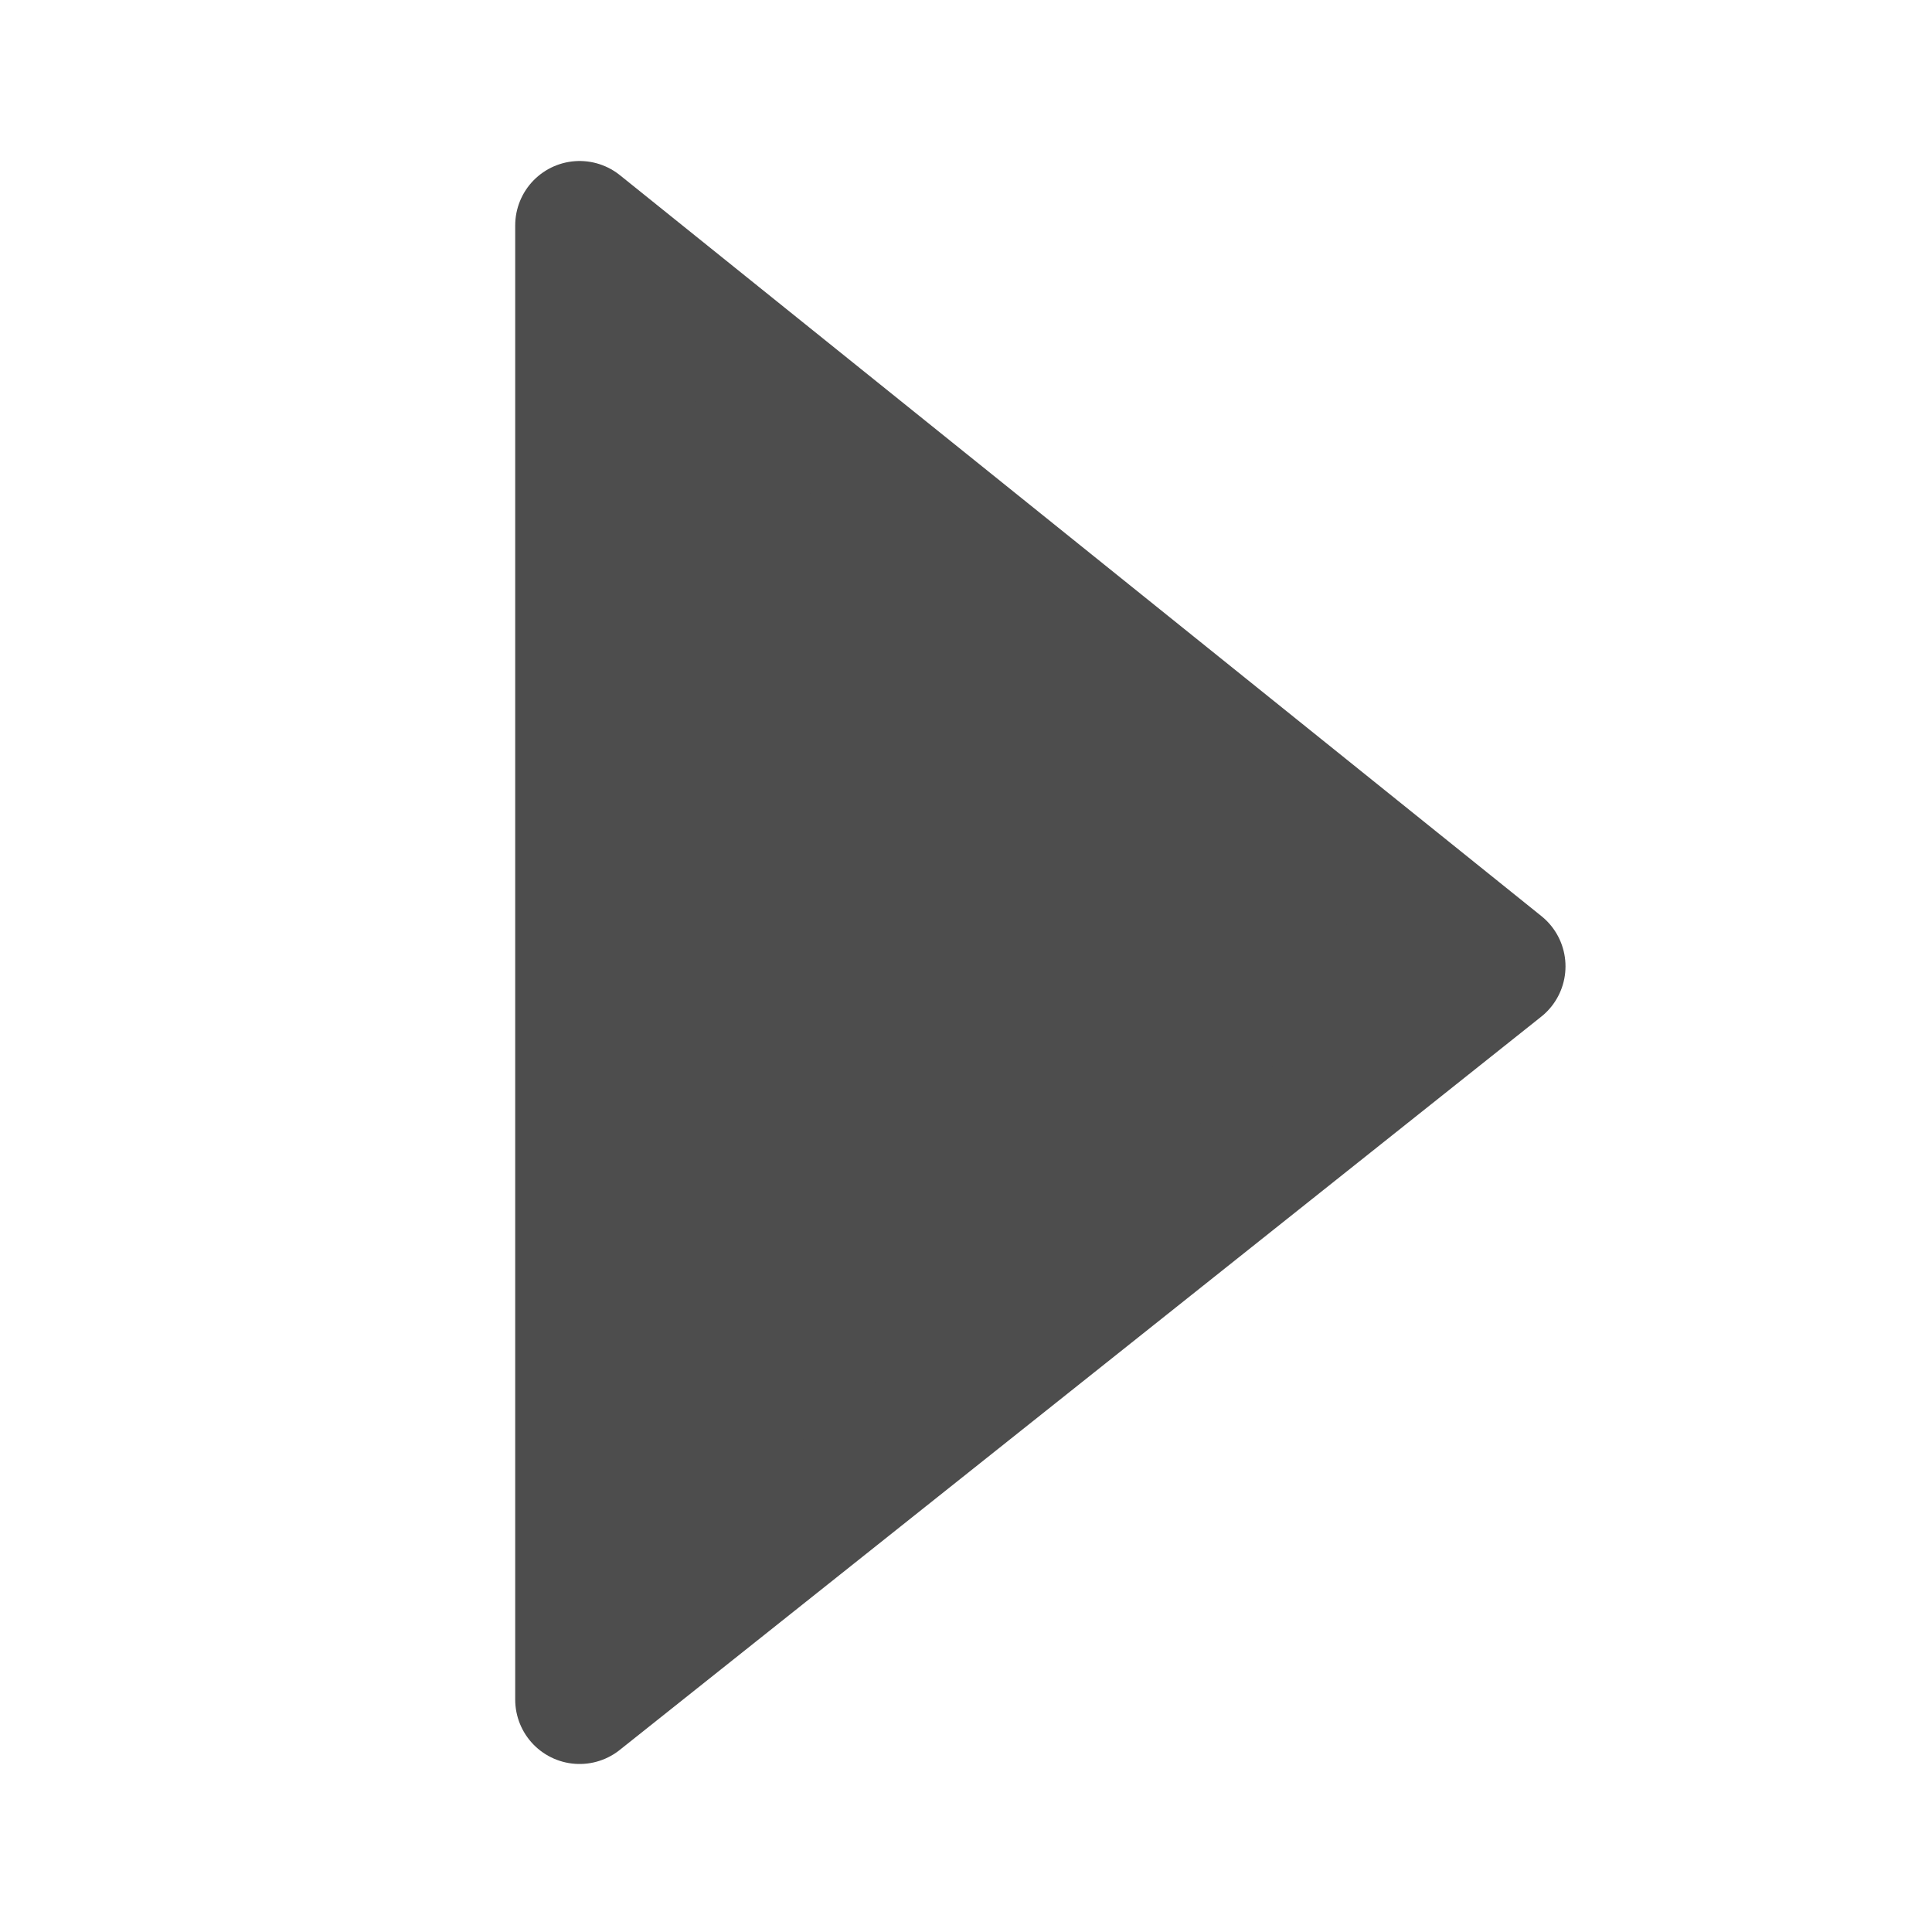 <svg version="1.1" xmlns="http://www.w3.org/2000/svg" xmlns:xlink="http://www.w3.org/1999/xlink" x="0px" y="0px" width="30px"
	 height="30px" viewBox="0 0 30 30" enable-background="new 0 0 30 30" xml:space="preserve">
<g id="play">
	
		<polygon display="inline" fill="#4D4D4D" stroke="#4D4D4D" stroke-width="2" stroke-linecap="round" stroke-linejoin="round" stroke-miterlimit="10" points="
		9,26.391 23.309,15.005 9,3.5 	"/>
</g>
</svg>
